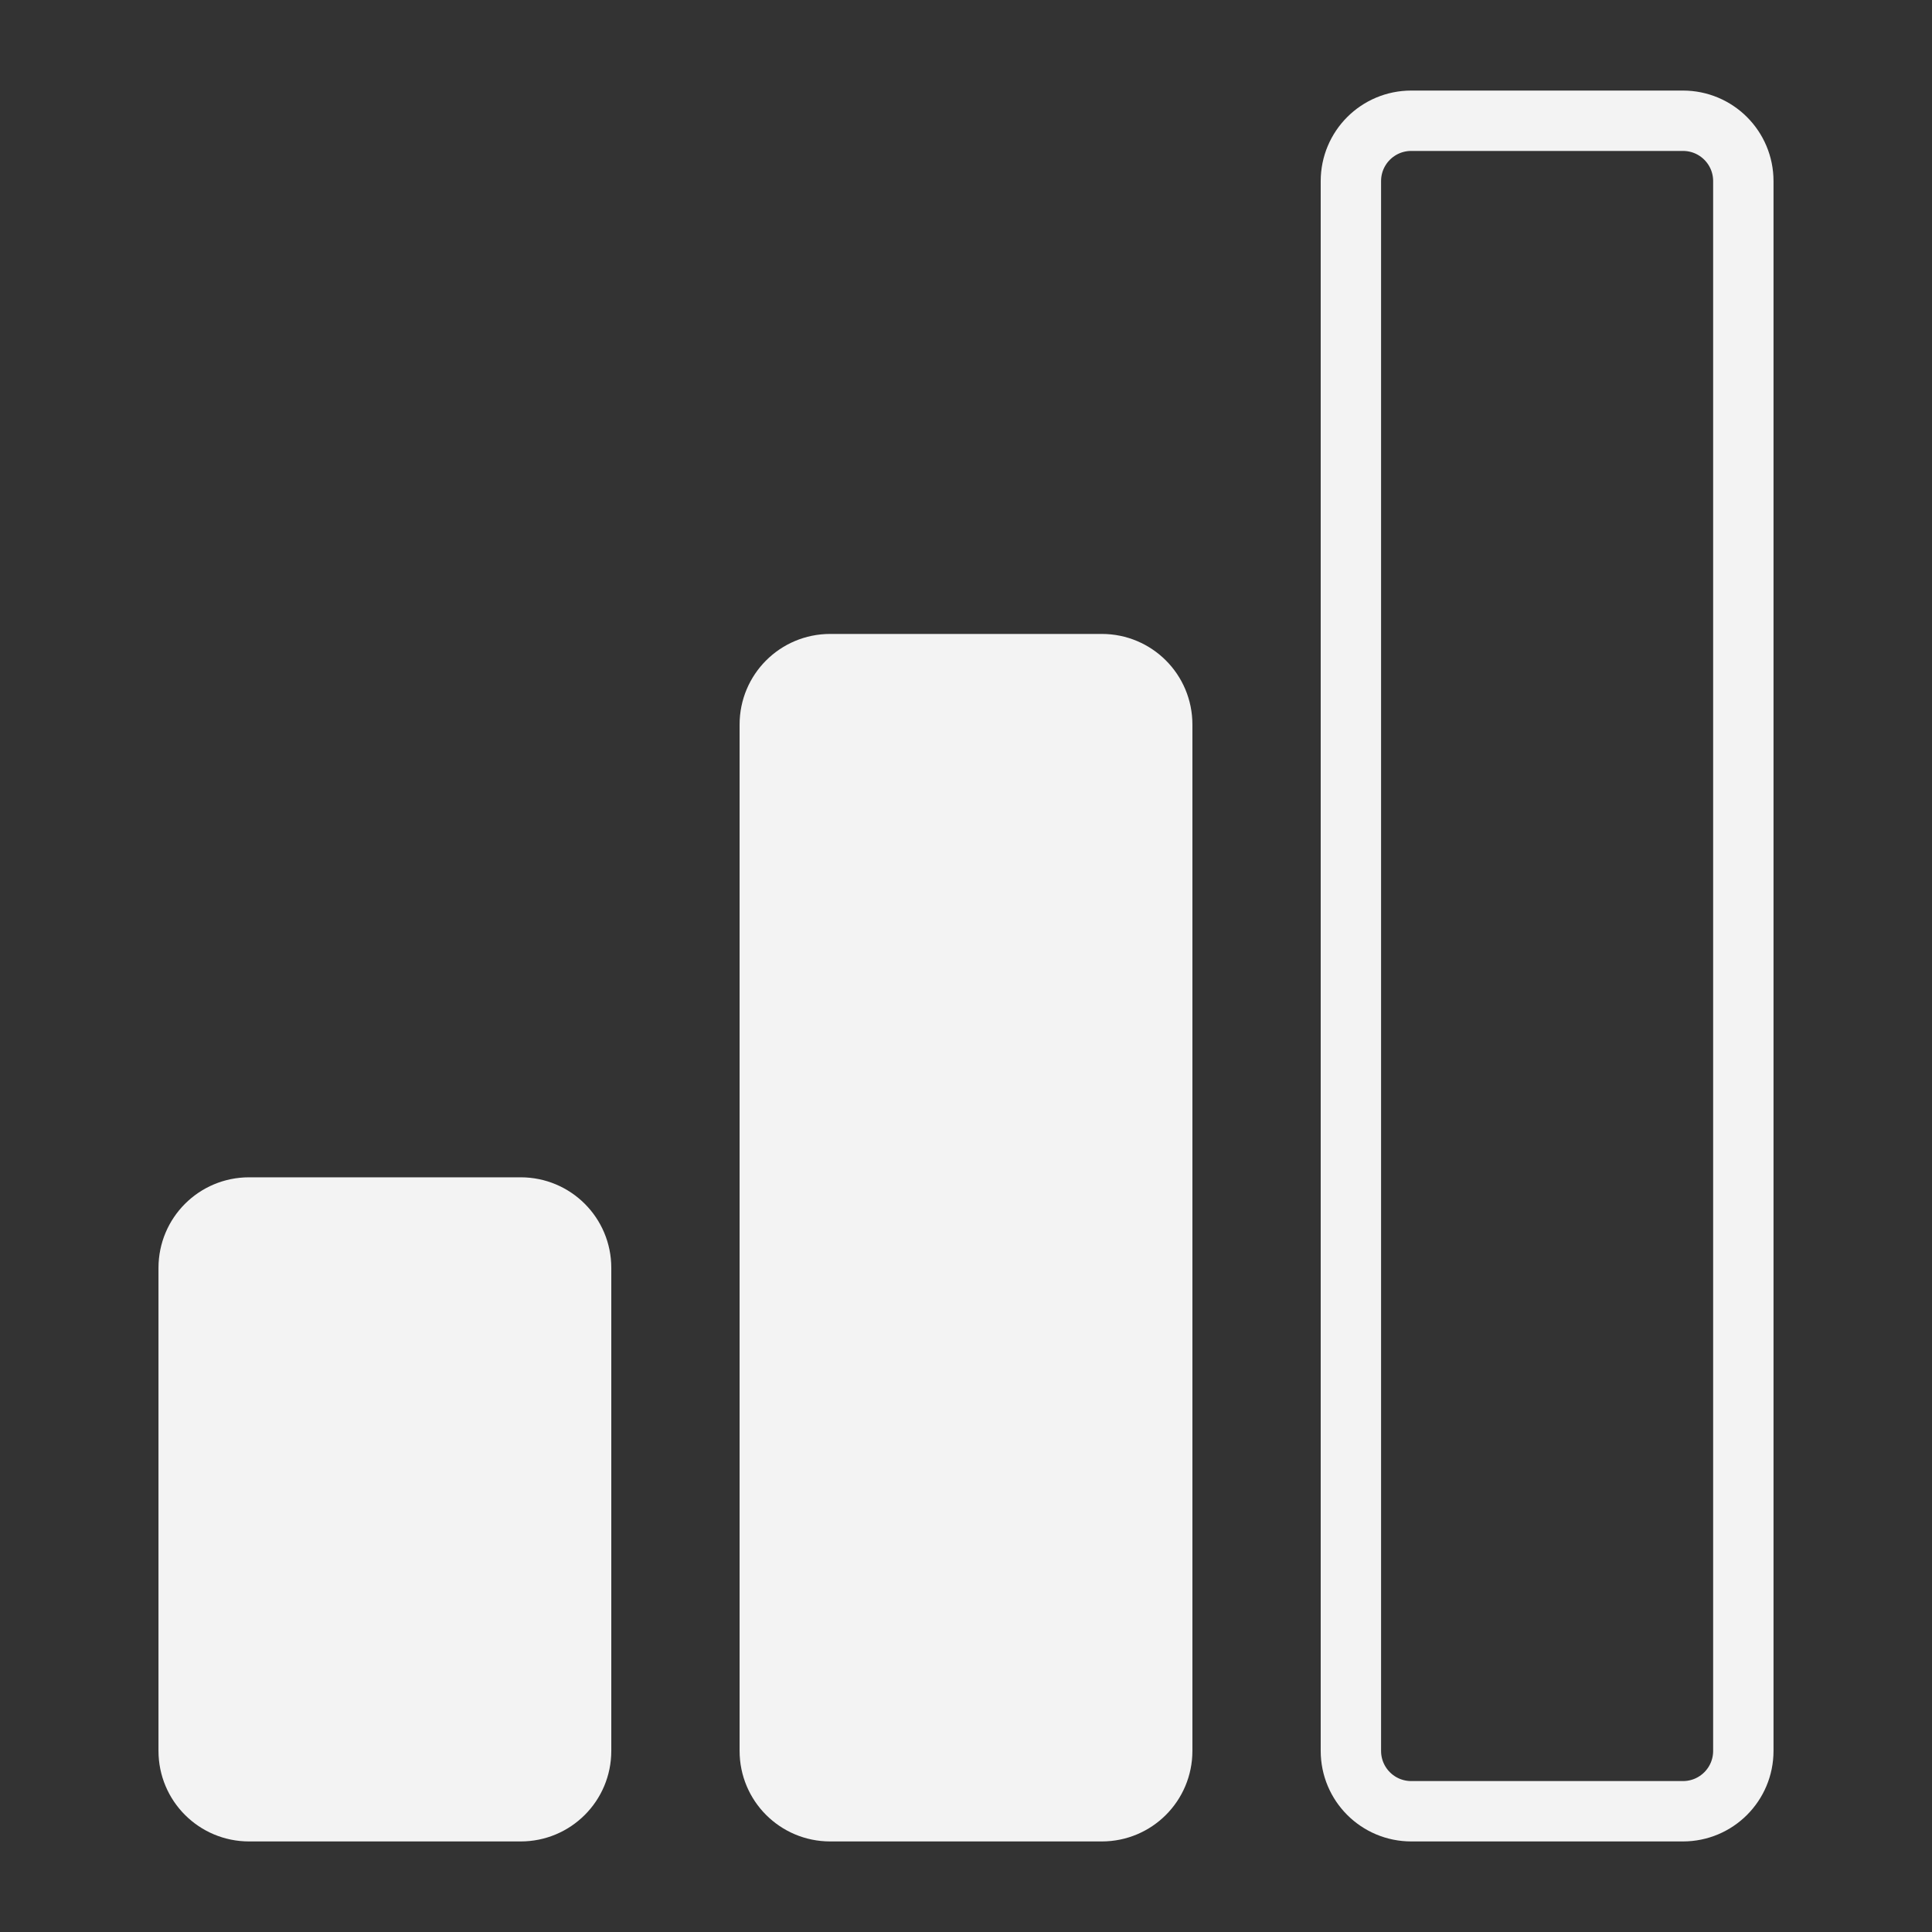 <svg width="32" height="32" viewBox="0 0 32 32" fill="none" xmlns="http://www.w3.org/2000/svg">
<rect x="0" y="0" width="32" height="32" fill="#333333" stroke="none"/>
<path d="M4.125 20C3.572 20 3.125 20.447 3.125 21V29C3.125 29.553 3.572 30 4.125 30H6.375V20H4.125Z" fill="#F3F3F3"/>
<path d="M13.75 11C13.197 11 12.75 11.447 12.75 12V29C12.75 29.553 13.197 30 13.75 30H16V11H13.75Z" fill="#F3F3F3"/>
<path d="M18.25 30C18.803 30 19.25 29.553 19.25 29V12C19.25 11.447 18.803 11 18.25 11H16V30H18.25Z" fill="#F3F3F3"/>
<path d="M8.625 30C9.178 30 9.625 29.553 9.625 29V21C9.625 20.447 9.178 20 8.625 20H6.375V30H8.625Z" fill="#F3F3F3"/>
<path d="M16 30H13.75C13.197 30 12.75 29.553 12.75 29V12C12.75 11.447 13.197 11 13.75 11H16M16 30H18.25C18.803 30 19.25 29.553 19.25 29V12C19.25 11.447 18.803 11 18.25 11H16M16 30V11M6.375 30H4.125C3.572 30 3.125 29.553 3.125 29V21C3.125 20.447 3.572 20 4.125 20H6.375M6.375 30H8.625C9.178 30 9.625 29.553 9.625 29V21C9.625 20.447 9.178 20 8.625 20H6.375M6.375 30V20M27.875 2C28.428 2 28.875 2.447 28.875 3V29C28.875 29.553 28.428 30 27.875 30H25.625H23.375C22.822 30 22.375 29.553 22.375 29V3C22.375 2.447 22.822 2 23.375 2H25.5H27.875Z" stroke="#F3F3F3"/>
</svg>
